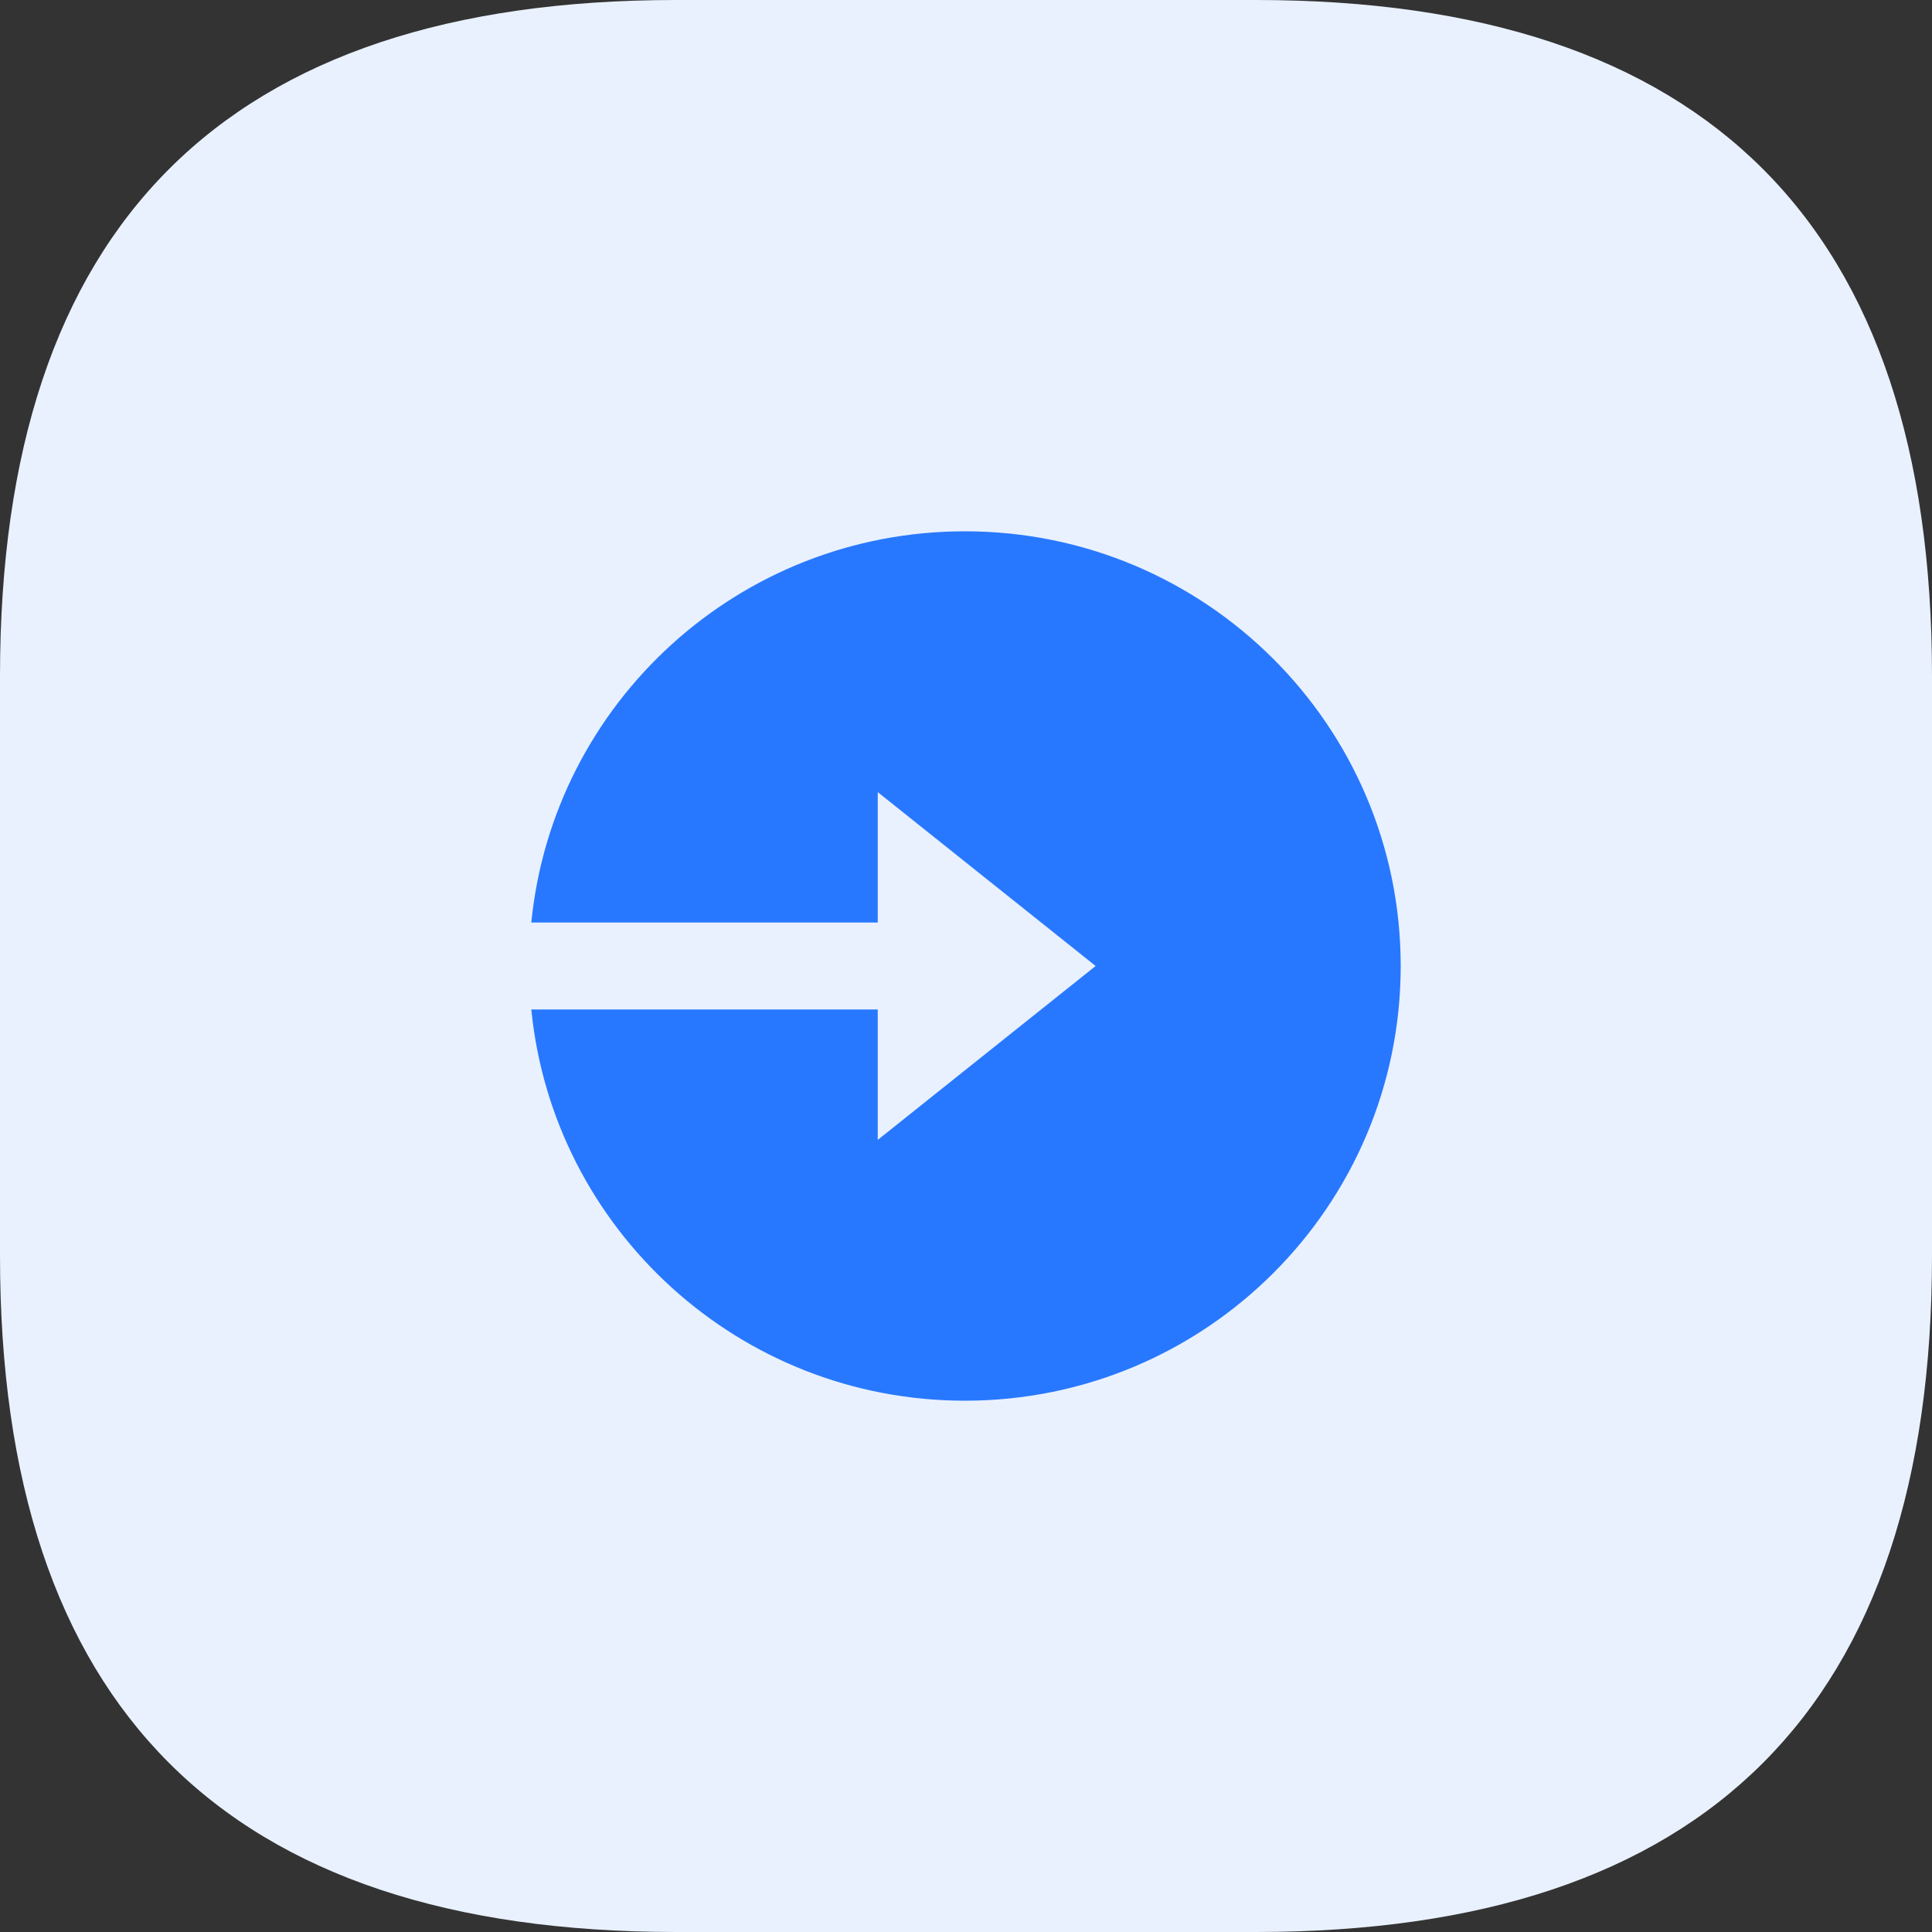 <?xml version="1.0" standalone="no"?><!DOCTYPE svg PUBLIC "-//W3C//DTD SVG 1.1//EN" "http://www.w3.org/Graphics/SVG/1.1/DTD/svg11.dtd"><svg class="icon" width="200px" height="200.00px" viewBox="0 0 1024 1024" version="1.1" xmlns="http://www.w3.org/2000/svg"><rect x="0" y="0" width="1024" height="1024" fill="#333333" stroke="none"/><path d="M0 0m358.4 0l307.2 0q358.4 0 358.4 358.4l0 307.2q0 358.4-358.4 358.4l-307.2 0q-358.4 0-358.4-358.4l0-307.2q0-358.4 358.4-358.4Z" fill="#E9F1FF" /><path d="M465.229 488.96H281.6c11.546-116.429 110.029-207.36 229.811-207.36C639.002 281.6 742.4 384.768 742.4 512s-103.424 230.4-230.989 230.4C391.68 742.4 293.171 651.469 281.6 535.04h183.629v69.12l115.482-92.16-115.482-92.16v69.12z" fill="#2878FF" /></svg>
